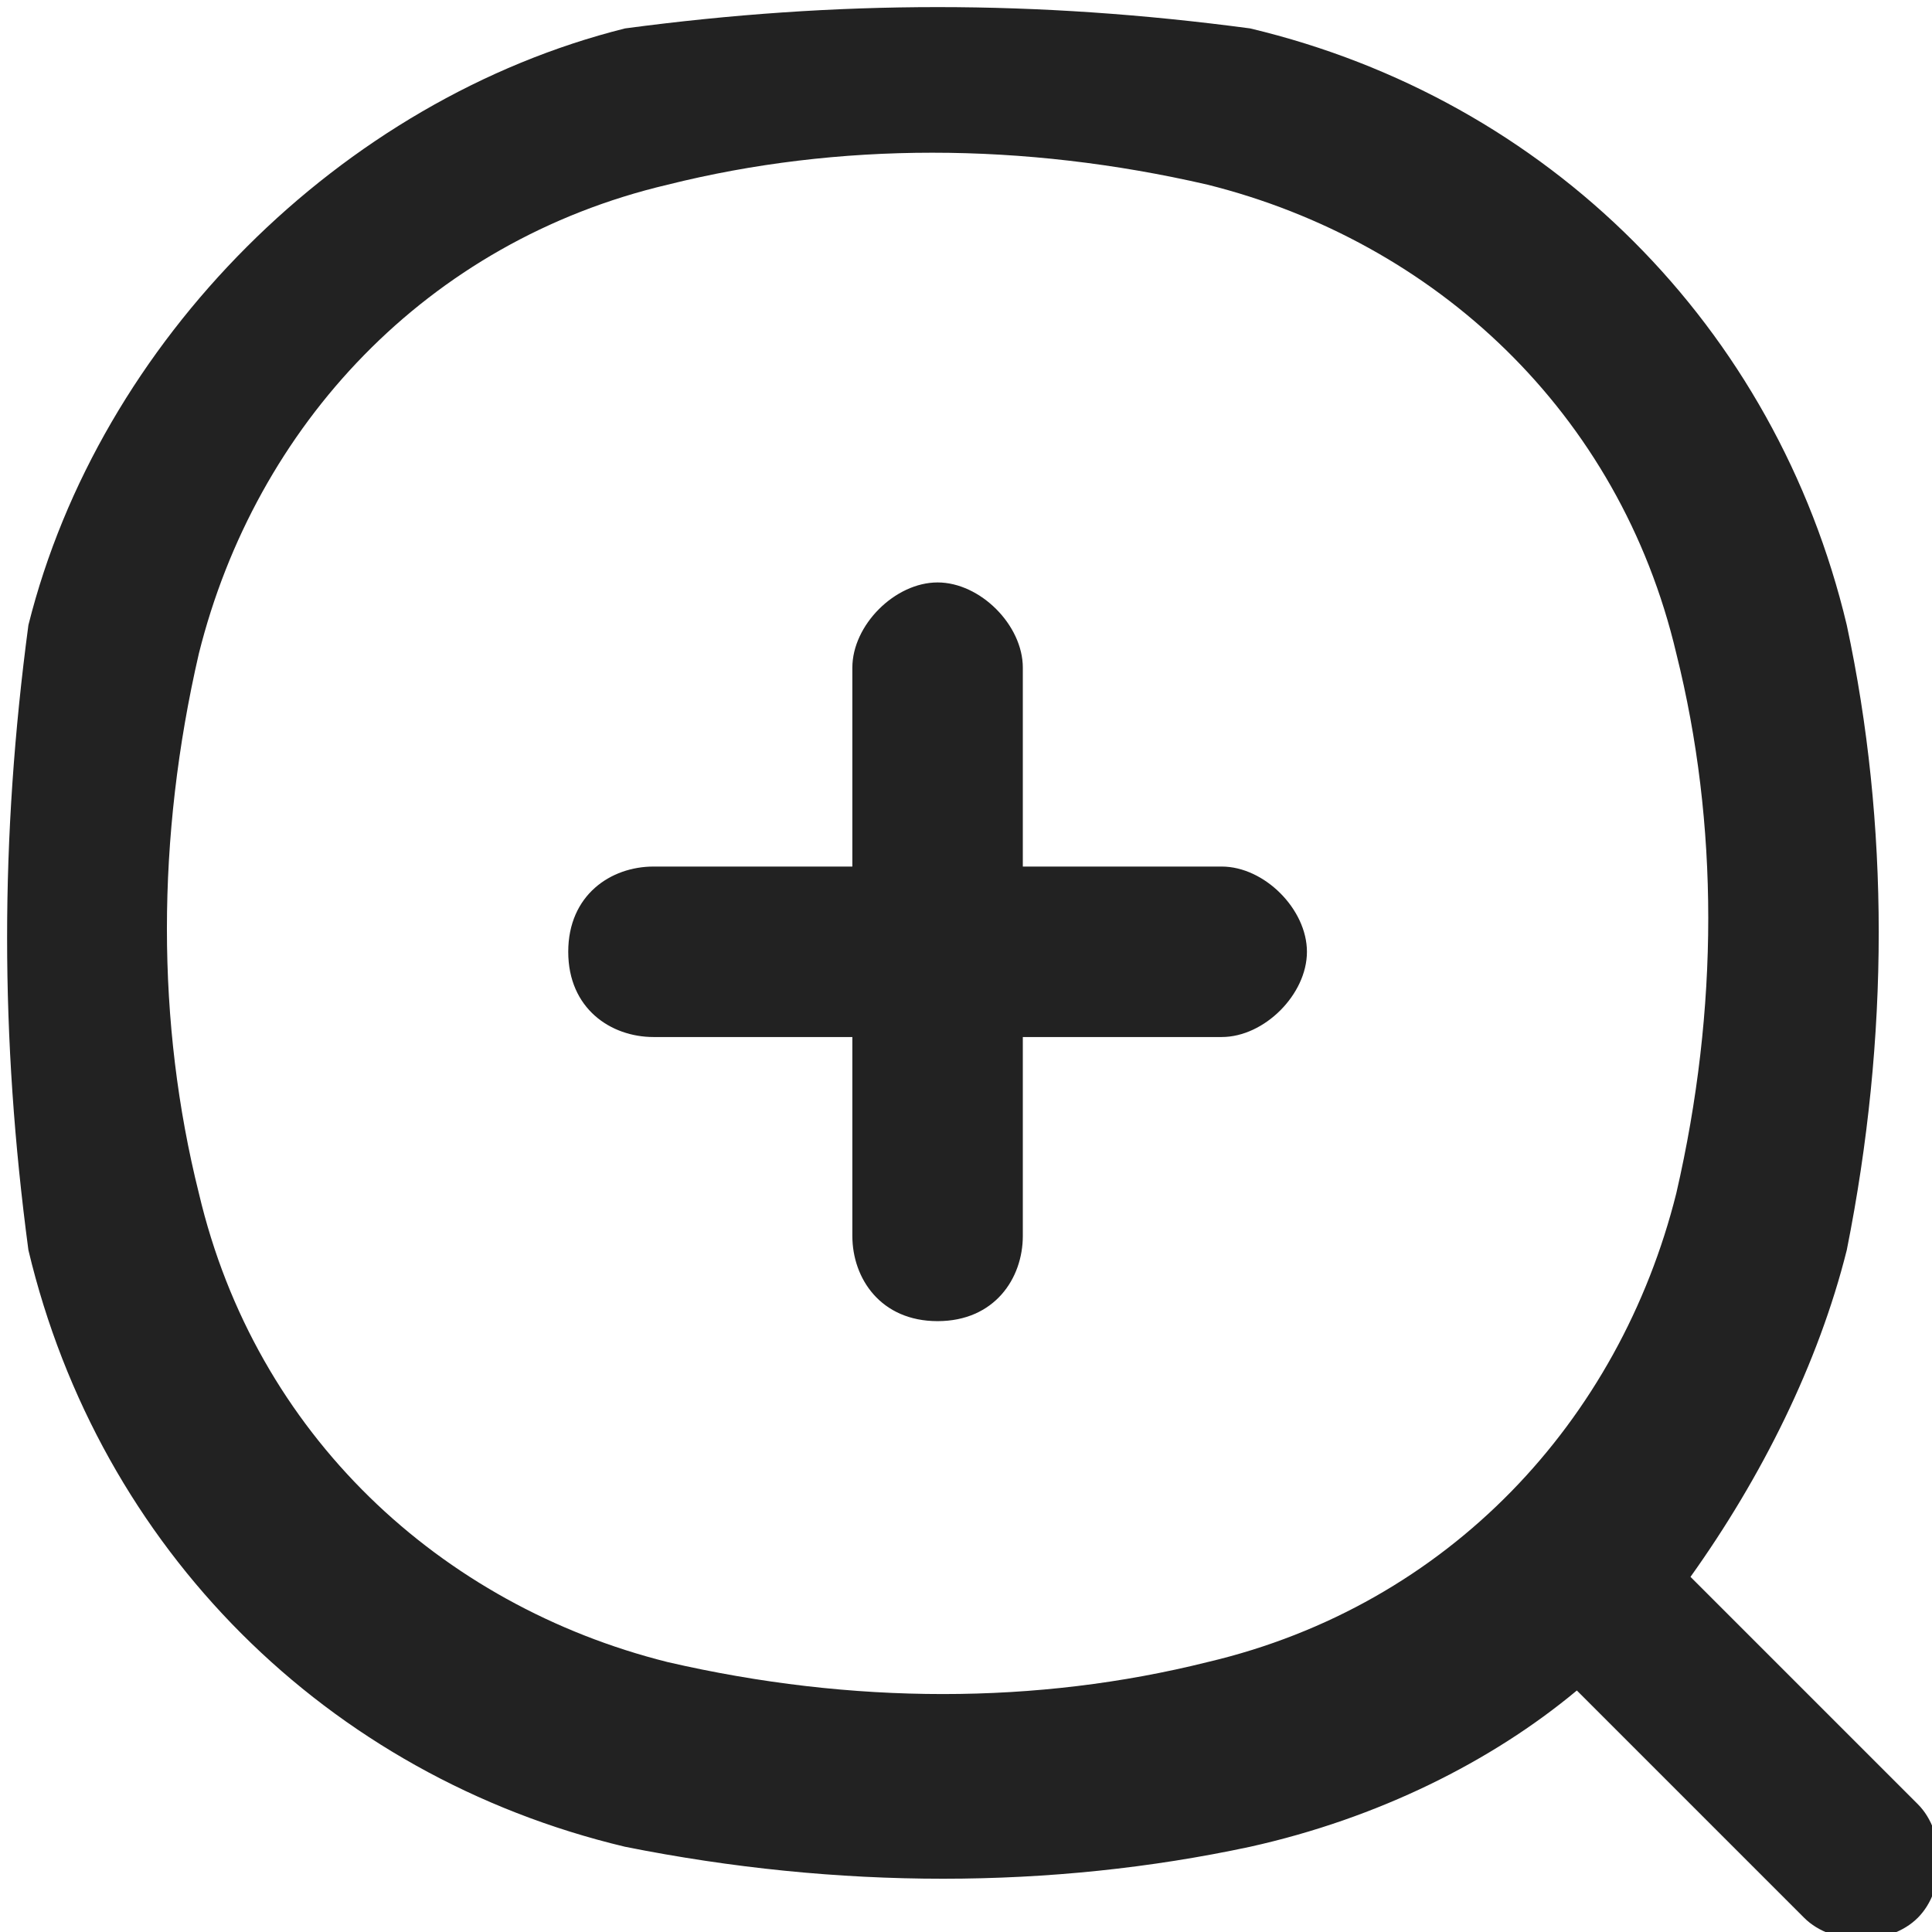 <?xml version="1.0" encoding="UTF-8"?>
<svg id="_레이어_1" xmlns="http://www.w3.org/2000/svg" version="1.1" viewBox="0 0 13.6 13.6">
  <!-- Generator: Adobe Illustrator 29.1.0, SVG Export Plug-In . SVG Version: 2.1.0 Build 142)  -->
  <defs>
    <style>
      .st0 {
        fill: #222;
        fill-rule: evenodd;
      }
    </style>
  </defs>
  <path class="st0" d="M8.5,1.3c-1.3-.3-2.6-.3-3.8,0-1.7.4-2.9,1.7-3.3,3.3-.3,1.3-.3,2.6,0,3.8.4,1.7,1.7,2.9,3.3,3.3,1.3.3,2.6.3,3.8,0,1.7-.4,2.9-1.7,3.3-3.3.3-1.3.3-2.6,0-3.8-.4-1.7-1.7-2.9-3.3-3.3h0ZM4.4.2c1.5-.2,2.9-.2,4.4,0,2.1.5,3.7,2.1,4.2,4.2.3,1.4.3,2.9,0,4.4-.2.8-.6,1.6-1.1,2.3l1.6,1.6c.2.2.2.6,0,.8s-.6.2-.8,0l-1.6-1.6c-.6.5-1.4.9-2.3,1.1-1.4.3-2.9.3-4.4,0-2.1-.5-3.7-2.1-4.2-4.2-.2-1.5-.2-2.9,0-4.4C.7,2.4,2.4.7,4.4.2h0ZM6.6,4.1c.3,0,.6.3.6.6v1.4h1.4c.3,0,.6.3.6.6s-.3.6-.6.6h-1.4v1.4c0,.3-.2.6-.6.6s-.6-.3-.6-.6v-1.4h-1.4c-.3,0-.6-.2-.6-.6s.3-.6.6-.6h1.4v-1.4c0-.3.3-.6.6-.6h0Z"/>
</svg>